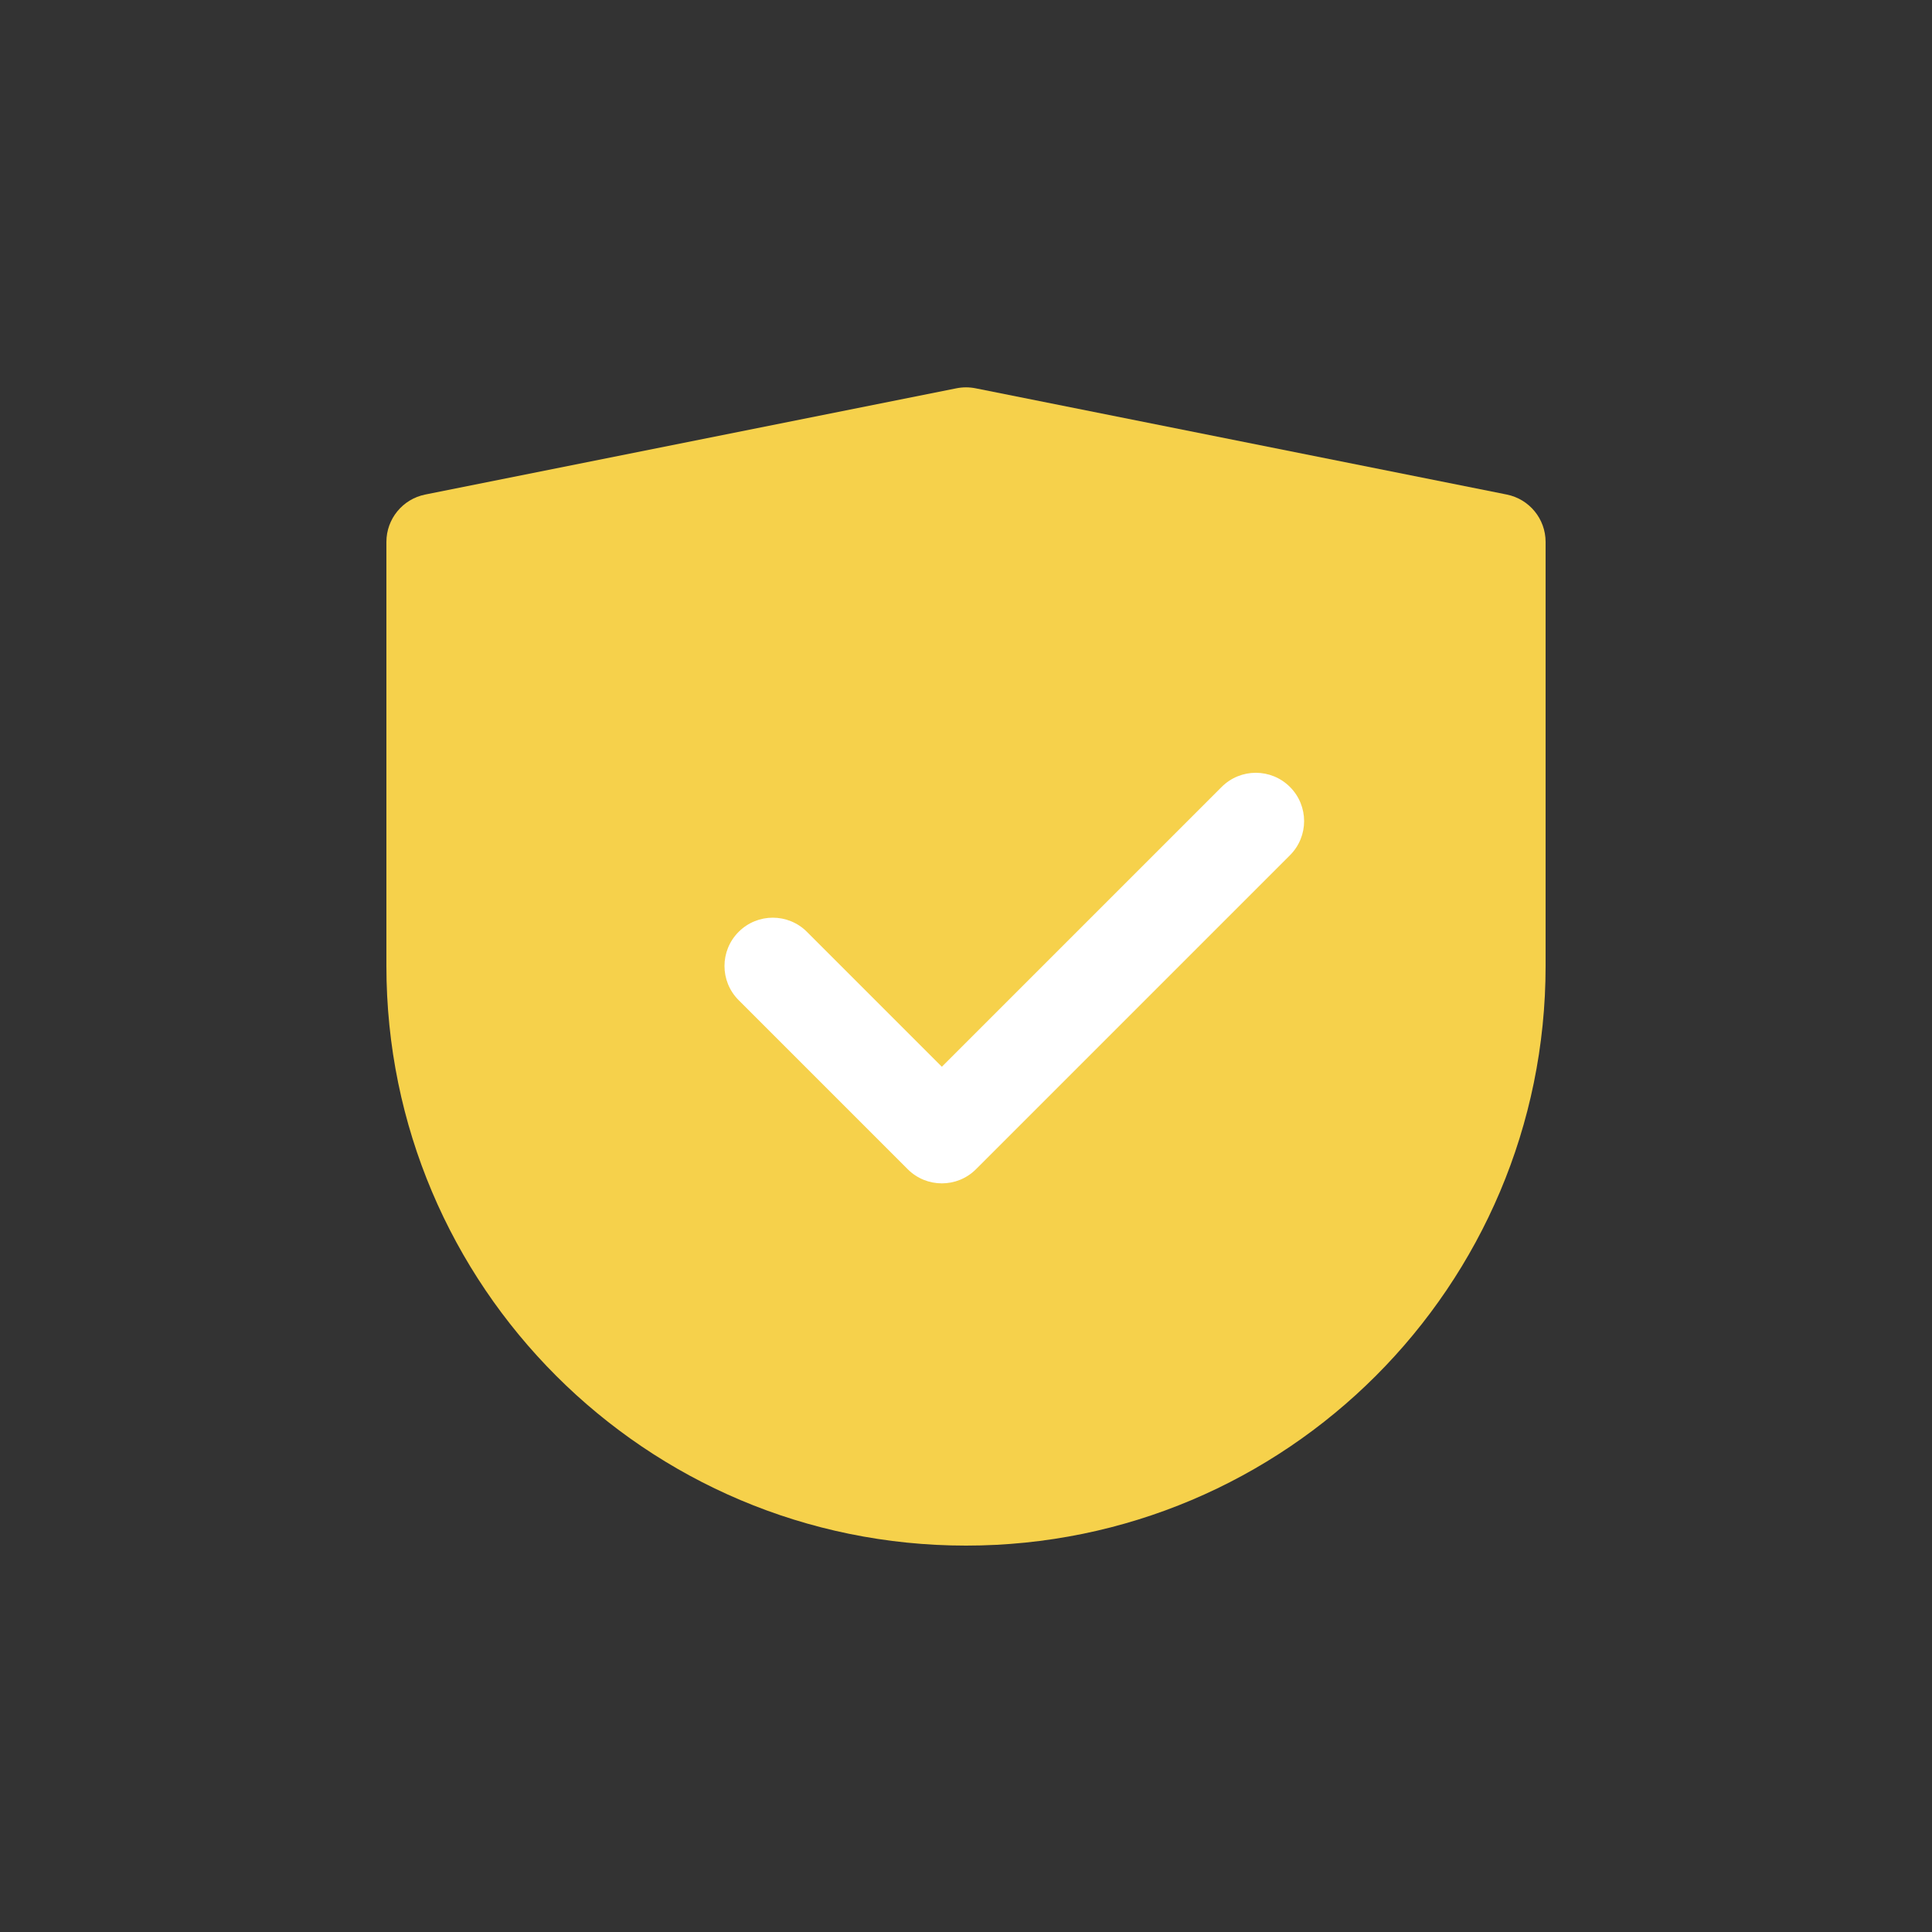 <svg width="40" height="40" viewBox="0 0 40 40" fill="none" xmlns="http://www.w3.org/2000/svg">
<rect x="0" y="0" width="40" height="40" fill="#333333" stroke="none"/>
<path d="M8 11.22C8 10.743 8.336 10.333 8.804 10.239L19.804 8.039C19.933 8.013 20.067 8.013 20.196 8.039L31.196 10.239C31.663 10.333 32 10.743 32 11.22V20C32 26.627 26.627 32 20 32C13.373 32 8 26.627 8 20V11.22Z" fill="#F6D14B"/>
<path fill-rule="evenodd" clip-rule="evenodd" d="M26.707 16.293C27.098 16.683 27.098 17.317 26.707 17.707L20.207 24.207C19.817 24.598 19.183 24.598 18.793 24.207L15.293 20.707C14.902 20.317 14.902 19.683 15.293 19.293C15.683 18.902 16.317 18.902 16.707 19.293L19.5 22.086L25.293 16.293C25.683 15.902 26.317 15.902 26.707 16.293Z" fill="white"/>
</svg>
